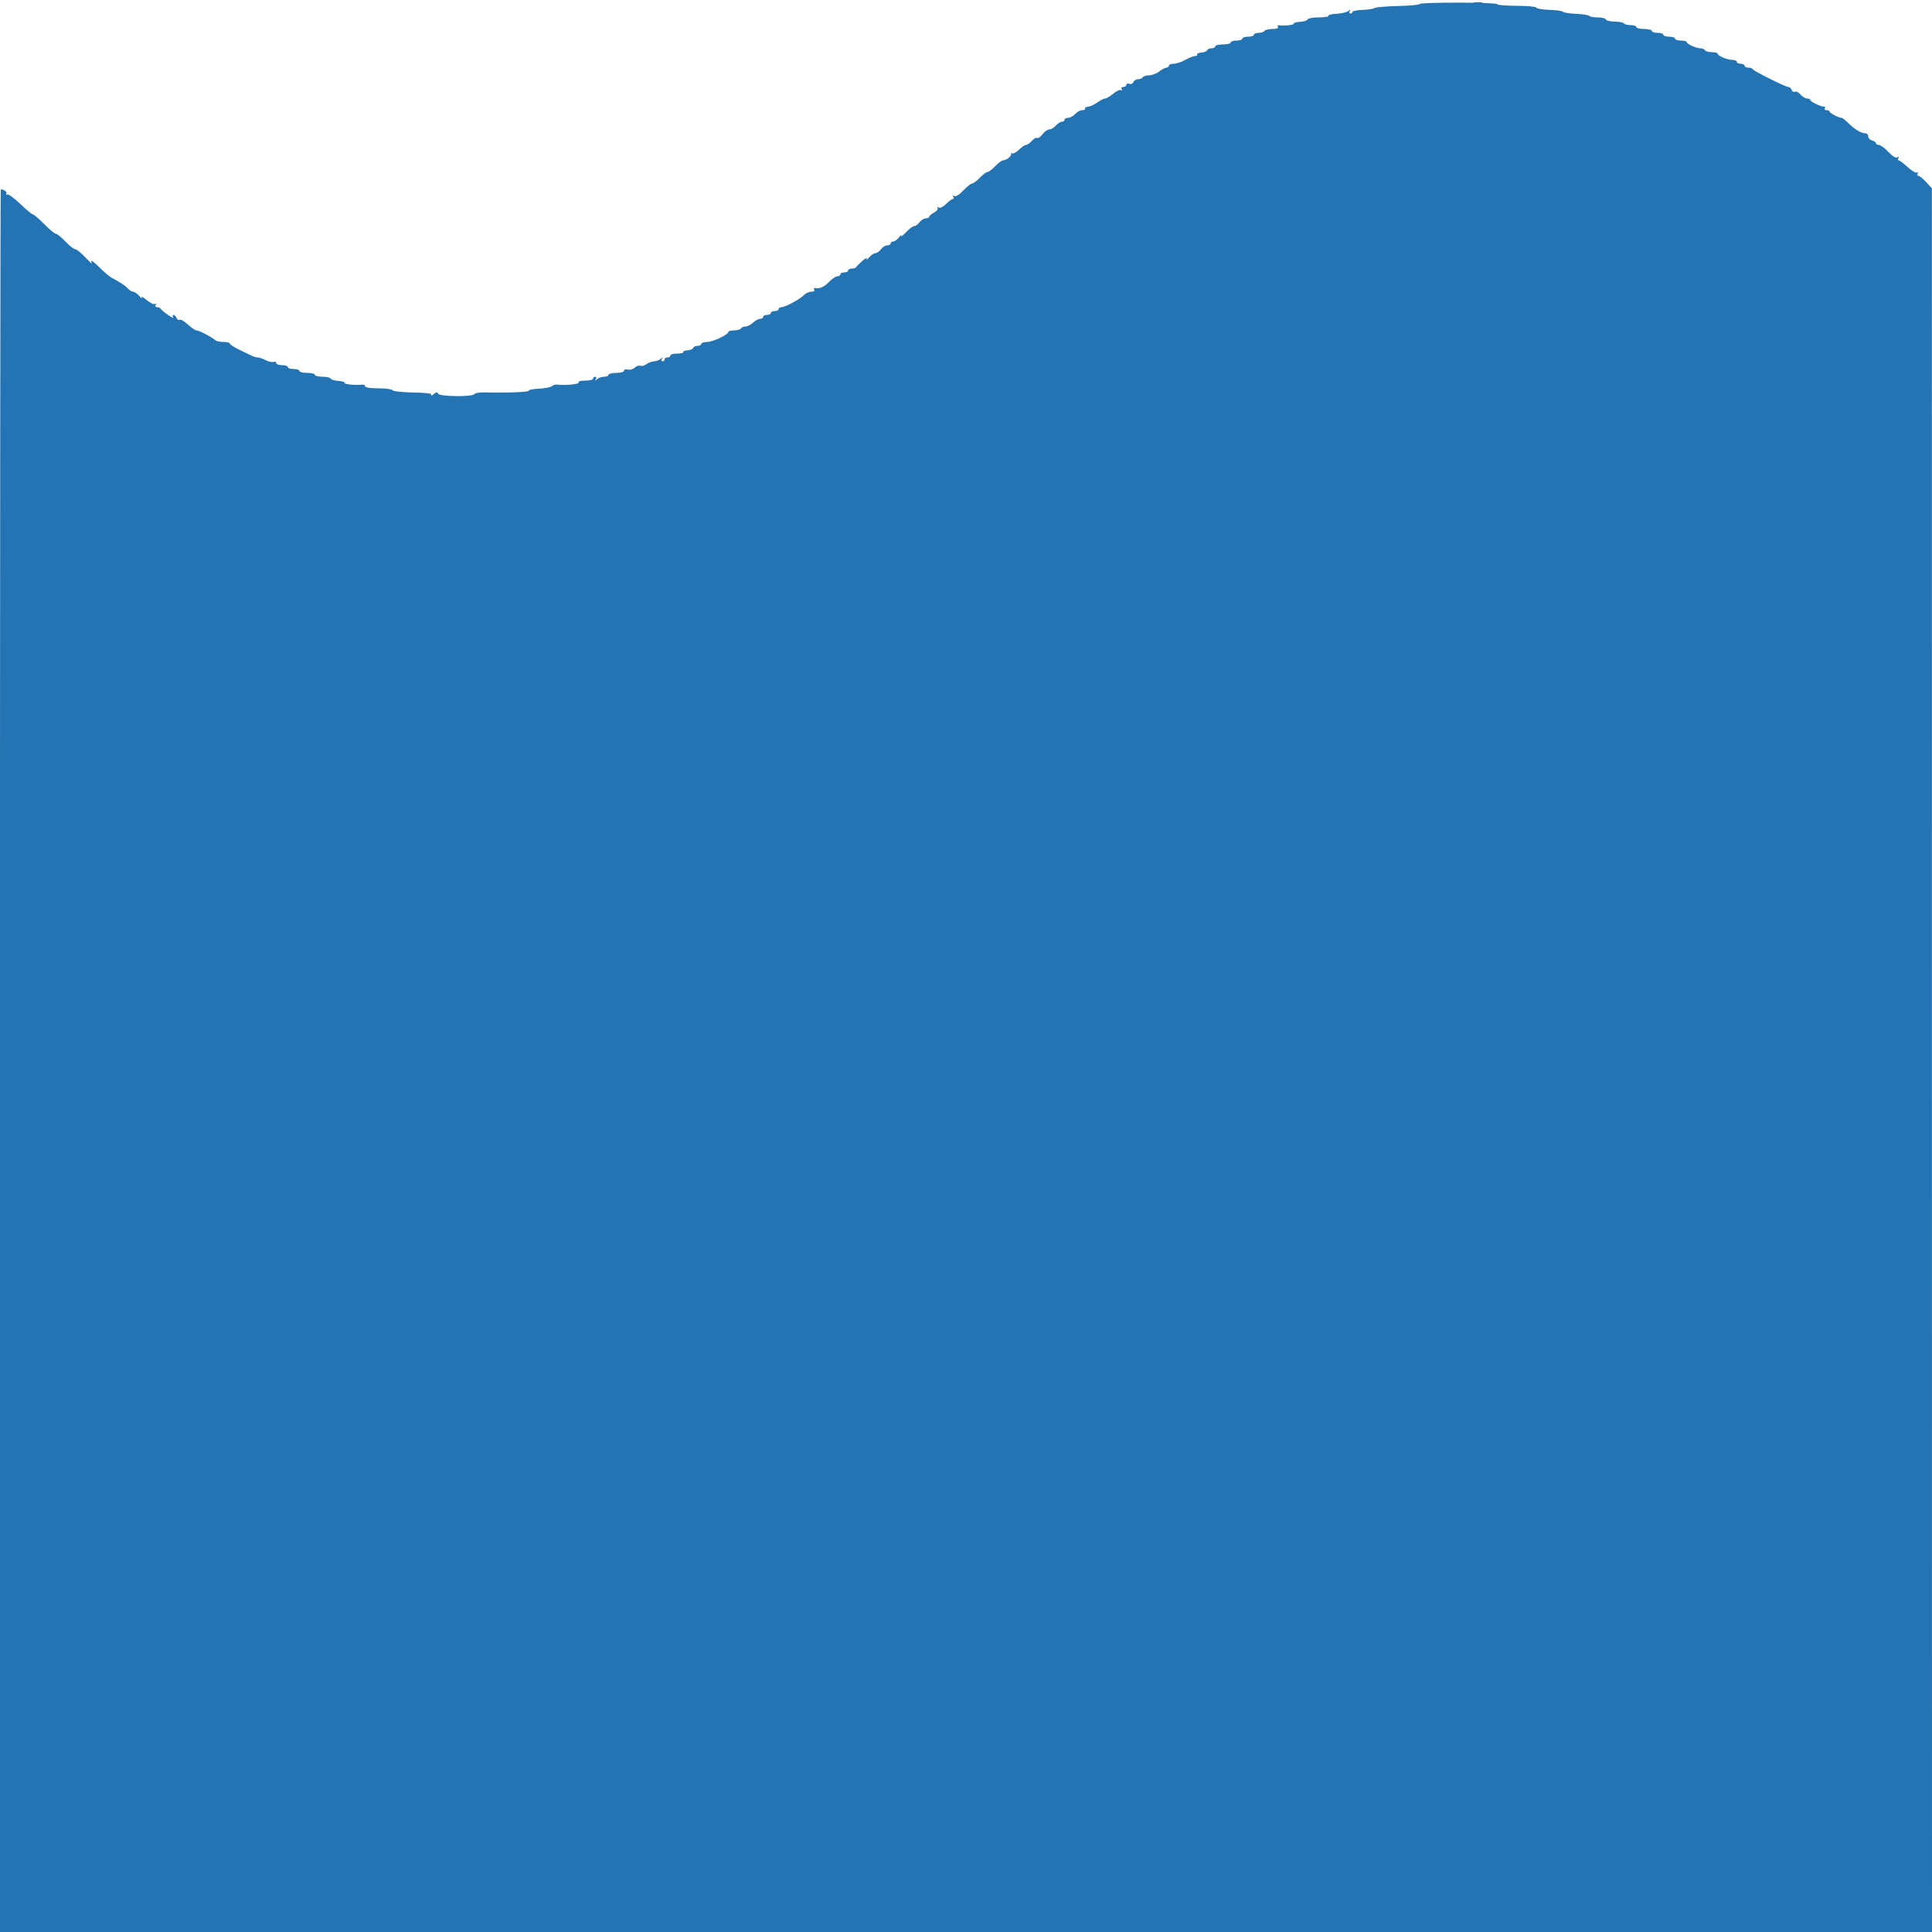 <svg xmlns="http://www.w3.org/2000/svg" width="512" height="512"><g fill-rule="evenodd"><path d="M376.207 1.073c-.079.216-2.677.452-5.775.523-3.098.072-5.879.312-6.181.535-.302.222-1.742.446-3.2.498-1.458.051-2.651.287-2.651.524 0 .237-.244.431-.542.431-.298 0-.369-.288-.158-.64.301-.502.221-.508-.371-.029-.415.336-1.829.666-3.142.734-1.313.068-2.271.311-2.129.541.142.23-1.003.418-2.545.418s-2.885.243-2.984.54c-.099.297-1.016.585-2.039.64-1.022.055-1.753.273-1.624.484.201.329-2.835.65-4.088.432-.232-.04-.276.163-.098.451.198.32-.374.525-1.468.525-.985 0-1.934.23-2.108.512-.174.282-.879.512-1.566.512-.688 0-1.25.23-1.25.512 0 .282-.691.512-1.536.512-.845 0-1.536.23-1.536.512 0 .282-.691.512-1.536.512-.845 0-1.536.23-1.536.512 0 .282-.922.512-2.048.512s-2.048.23-2.048.512c0 .282-.442.512-.981.512-.54 0-1.058.228-1.152.508-.094.279-.788.558-1.542.62-.754.062-1.259.295-1.122.517.137.221-.103.403-.533.403-.431 0-1.603.461-2.606 1.024s-2.392 1.024-3.088 1.024c-.695 0-1.264.23-1.264.512 0 .282-.288.517-.64.523-.352.007-1.216.462-1.92 1.013-.704.551-1.9 1.006-2.658 1.013-.758.006-1.52.241-1.694.523-.174.282-.739.512-1.255.512-.517 0-1.071.342-1.231.759-.166.432-.631.63-1.079.458-.433-.167-.787-.048-.787.264s-.359.567-.798.567c-.473 0-.65.241-.433.591.216.35.141.453-.183.253-.301-.187-1.234.239-2.073.945-.838.705-1.802 1.283-2.14 1.283-.338 0-1.282.475-2.097 1.055-.815.581-1.929 1.09-2.476 1.131-.546.041-.88.257-.742.48.138.223-.188.406-.724.406-.537 0-1.392.461-1.902 1.024s-1.352 1.024-1.871 1.024c-.52 0-.945.23-.945.512 0 .282-.31.512-.689.512-.378 0-1.105.461-1.615 1.024s-1.297 1.024-1.75 1.024c-.453 0-1.252.572-1.777 1.27-.525.699-1.168 1.139-1.429.977-.261-.161-.892.189-1.403.778s-1.201 1.071-1.532 1.071c-.332 0-1.184.58-1.893 1.29-.71.709-1.563 1.133-1.897.942-.334-.192-.438-.161-.231.067.421.466-1.053 1.756-2.036 1.781-.349.009-1.296.707-2.103 1.552-.807.845-1.729 1.536-2.048 1.536-.319 0-1.241.691-2.048 1.536-.807.845-1.731 1.536-2.054 1.536-.322 0-1.371.833-2.331 1.85-1.1 1.167-1.98 1.705-2.382 1.457-.41-.254-.507-.183-.271.198.201.325.153.591-.107.591s-1.069.596-1.798 1.325c-.778.779-1.579 1.169-1.941.945-.357-.22-.482-.164-.298.134.175.282-.25.818-.944 1.189-.695.372-1.263.868-1.263 1.102 0 .234-.41.425-.911.425-.501 0-1.243.461-1.649 1.024-.406.563-1.036 1.024-1.4 1.024-.364 0-1.37.749-2.235 1.664-.865.915-1.427 1.318-1.249.896.178-.422-.061-.25-.531.384-.47.634-1.171 1.152-1.559 1.152-.389 0-.706.23-.706.512 0 .282-.41.512-.911.512-.501 0-1.243.461-1.649 1.024-.406.563-1.053 1.024-1.439 1.024-.385 0-1.159.518-1.718 1.152-.559.634-.847.806-.639.384.207-.422-.293-.192-1.112.512-.819.704-1.566 1.453-1.661 1.664-.095.211-.614.384-1.154.384-.539 0-.981.23-.981.512 0 .282-.461.512-1.024.512s-1.024.23-1.024.512c0 .282-.353.512-.785.512-.432 0-1.461.691-2.287 1.536-1.334 1.365-2.406 1.817-3.75 1.584-.232-.04-.276.163-.098.451.184.298-.162.525-.798.525-.617 0-1.495.403-1.95.896-.989 1.07-4.98 3.2-5.996 3.2-.396 0-.72.23-.72.512 0 .282-.461.512-1.024.512s-1.024.23-1.024.512c0 .282-.461.512-1.024.512s-1.024.23-1.024.512c0 .282-.355.512-.789.512-.435 0-1.284.461-1.889 1.024-.604.563-1.503 1.024-1.996 1.024-.494 0-1.04.23-1.214.512-.174.282-.994.512-1.822.512-.828 0-1.506.188-1.506.417 0 .725-4.129 2.655-5.68 2.655-.819 0-1.488.23-1.488.512 0 .282-.442.512-.981.512-.54 0-1.066.252-1.168.559-.103.308-.791.596-1.53.64-.738.045-1.236.254-1.106.465.131.211-.583.384-1.585.384s-1.822.23-1.822.512c0 .282-.346.512-.768.512-.422 0-.768.23-.768.512 0 .282-.244.512-.542.512-.298 0-.38-.288-.181-.64.289-.512.223-.512-.328 0-.38.352-1.162.647-1.739.656-.578.009-1.476.339-1.996.733-.52.394-1.263.595-1.651.446-.387-.149-1.052.077-1.477.502-.425.425-1.236.65-1.805.502-.581-.152-1.033-.02-1.033.301 0 .326-.881.572-2.048.572-1.126 0-2.048.23-2.048.512 0 .282-.53.512-1.178.512-.647 0-1.487.288-1.867.64-.551.512-.617.512-.328 0 .199-.352.117-.64-.181-.64s-.542.23-.542.512c0 .282-.935.512-2.078.512-1.255 0-1.953.203-1.762.512.279.452-3.71.824-5.798.541-.373-.05-.959.142-1.302.427-.344.285-1.918.585-3.499.668-1.581.082-2.767.324-2.636.537.221.357-6.014.593-11.692.442-1.319-.035-2.543.168-2.718.452-.483.782-9.339.668-9.605-.123-.164-.488-.441-.458-1.165.128-.522.422-.8.517-.616.211.23-.385-1.284-.586-4.894-.649-2.878-.051-5.304-.318-5.398-.595-.094-.277-1.764-.503-3.712-.503-2.118 0-3.541-.215-3.541-.534 0-.294-.288-.497-.64-.452-1.714.223-5.023-.086-4.799-.448.139-.225-.596-.465-1.634-.534-1.038-.069-1.964-.345-2.058-.614-.094-.27-1.073-.49-2.176-.49-1.103 0-2.005-.23-2.005-.512 0-.282-.922-.512-2.048-.512s-2.048-.23-2.048-.512c0-.282-.691-.512-1.536-.512-.845 0-1.536-.23-1.536-.512 0-.282-.691-.512-1.536-.512-.845 0-1.536-.255-1.536-.567 0-.312-.317-.445-.704-.296-.388.148-1.336-.057-2.107-.458-.771-.4-1.724-.727-2.118-.727-.395 0-1.117-.205-1.606-.456-.489-.251-1.983-.978-3.321-1.616-1.338-.639-2.432-1.355-2.432-1.592 0-.238-.76-.432-1.69-.432-.929 0-1.908-.209-2.176-.464-.808-.771-4.314-2.608-4.982-2.61-.343-.002-1.374-.706-2.291-1.565-.916-.859-1.897-1.419-2.179-1.245-.282.174-.651-.043-.82-.484-.169-.44-.527-.8-.795-.8s-.317.276-.109.613c.208.337-.412.057-1.378-.622s-1.833-1.415-1.927-1.637c-.094-.221-.51-.402-.926-.402-.441 0-.603-.246-.39-.591.216-.35.141-.453-.183-.253-.301.187-1.305-.296-2.232-1.073-.926-.776-1.504-1.065-1.284-.643.22.422-.058.25-.617-.384-.559-.634-1.299-1.152-1.643-1.152-.344 0-1.001-.403-1.459-.896-.761-.818-1.311-1.181-4.388-2.896-.552-.308-1.859-1.424-2.904-2.48-1.903-1.925-2.855-2.478-2.203-1.28.192.352-.574-.339-1.702-1.536-1.129-1.197-2.344-2.176-2.702-2.176-.358 0-1.527-.922-2.599-2.048-1.071-1.126-2.21-2.048-2.531-2.048-.321 0-1.712-1.152-3.09-2.56-1.379-1.408-2.718-2.56-2.975-2.56-.258 0-1.784-1.264-3.392-2.809-1.608-1.544-3.162-2.661-3.453-2.48-.292.18-.381.085-.198-.21.273-.442-.651-1.157-1.496-1.157-.118 0-.214 103.91-.214 230.912V512h512l-.015-231.04-.015-231.04-1.514-1.664c-.832-.915-1.761-1.664-2.063-1.664-.302 0-.385-.266-.184-.591.212-.343.142-.453-.168-.262-.293.181-1.41-.474-2.483-1.457-1.073-.982-2.149-1.786-2.392-1.786-.243 0-.278-.266-.077-.591.236-.381.139-.452-.271-.198-.402.248-1.282-.29-2.382-1.457-.96-1.017-2.092-1.85-2.515-1.85-.423 0-.769-.204-.769-.452 0-.249-.461-.573-1.024-.72-.563-.148-1.024-.635-1.024-1.084 0-.449-.349-.816-.775-.816-1.091 0-2.825-1.041-4.477-2.688-.777-.774-1.595-1.408-1.818-1.408-.74 0-3.162-1.273-3.166-1.664-.002-.211-.363-.384-.802-.384-.439 0-.653-.236-.474-.525.178-.288.134-.467-.098-.397-.601.181-3.75-1.299-3.75-1.763 0-.213-.376-.387-.836-.387-.46 0-1.254-.482-1.765-1.071-.511-.589-1.173-.92-1.471-.736-.299.185-.681-.024-.85-.465-.169-.44-.571-.798-.893-.796-.771.006-9.239-4.234-9.46-4.735-.094-.214-.612-.389-1.152-.389-.539 0-.981-.23-.981-.512 0-.282-.461-.512-1.024-.512s-1.024-.23-1.024-.512c0-.282-.53-.512-1.178-.512-1.349 0-3.932-1.092-3.938-1.664-.002-.211-.682-.384-1.51-.384s-1.648-.23-1.822-.512c-.174-.282-.718-.512-1.208-.512-1.12 0-3.647-1.151-3.652-1.664-.002-.211-.695-.384-1.54-.384-.845 0-1.536-.23-1.536-.512 0-.282-.691-.512-1.536-.512-.845 0-1.536-.23-1.536-.512 0-.282-.691-.512-1.536-.512-.845 0-1.536-.23-1.536-.512 0-.282-.922-.512-2.048-.512s-2.048-.23-2.048-.512c0-.282-.678-.512-1.506-.512s-1.631-.203-1.785-.452c-.153-.248-1.257-.465-2.452-.481-1.195-.017-2.254-.274-2.354-.573-.099-.298-1.069-.542-2.155-.542-1.087 0-2.084-.175-2.216-.389-.132-.214-1.698-.462-3.479-.55-1.782-.088-3.357-.338-3.502-.555-.145-.217-1.761-.443-3.591-.503-1.83-.059-3.405-.326-3.499-.592-.094-.265-2.455-.483-5.248-.483-2.792 0-5.077-.188-5.077-.418 0-.531-20.401-.576-20.593-.045" fill="#2474b4"/><path d="M390.784.865c.493.129 1.299.129 1.792 0 .493-.129.09-.234-.896-.234s-1.389.105-.896.234" fill="#2874b4"/><path d="M390.784.865c.493.129 1.299.129 1.792 0 .493-.129.09-.234-.896-.234s-1.389.105-.896.234" fill="#2874b4"/><path d="M390.784.865c.493.129 1.299.129 1.792 0 .493-.129.09-.234-.896-.234s-1.389.105-.896.234" fill="#2874b4"/><path d="M390.784.865c.493.129 1.299.129 1.792 0 .493-.129.09-.234-.896-.234s-1.389.105-.896.234" fill="#2874b4"/></g></svg>